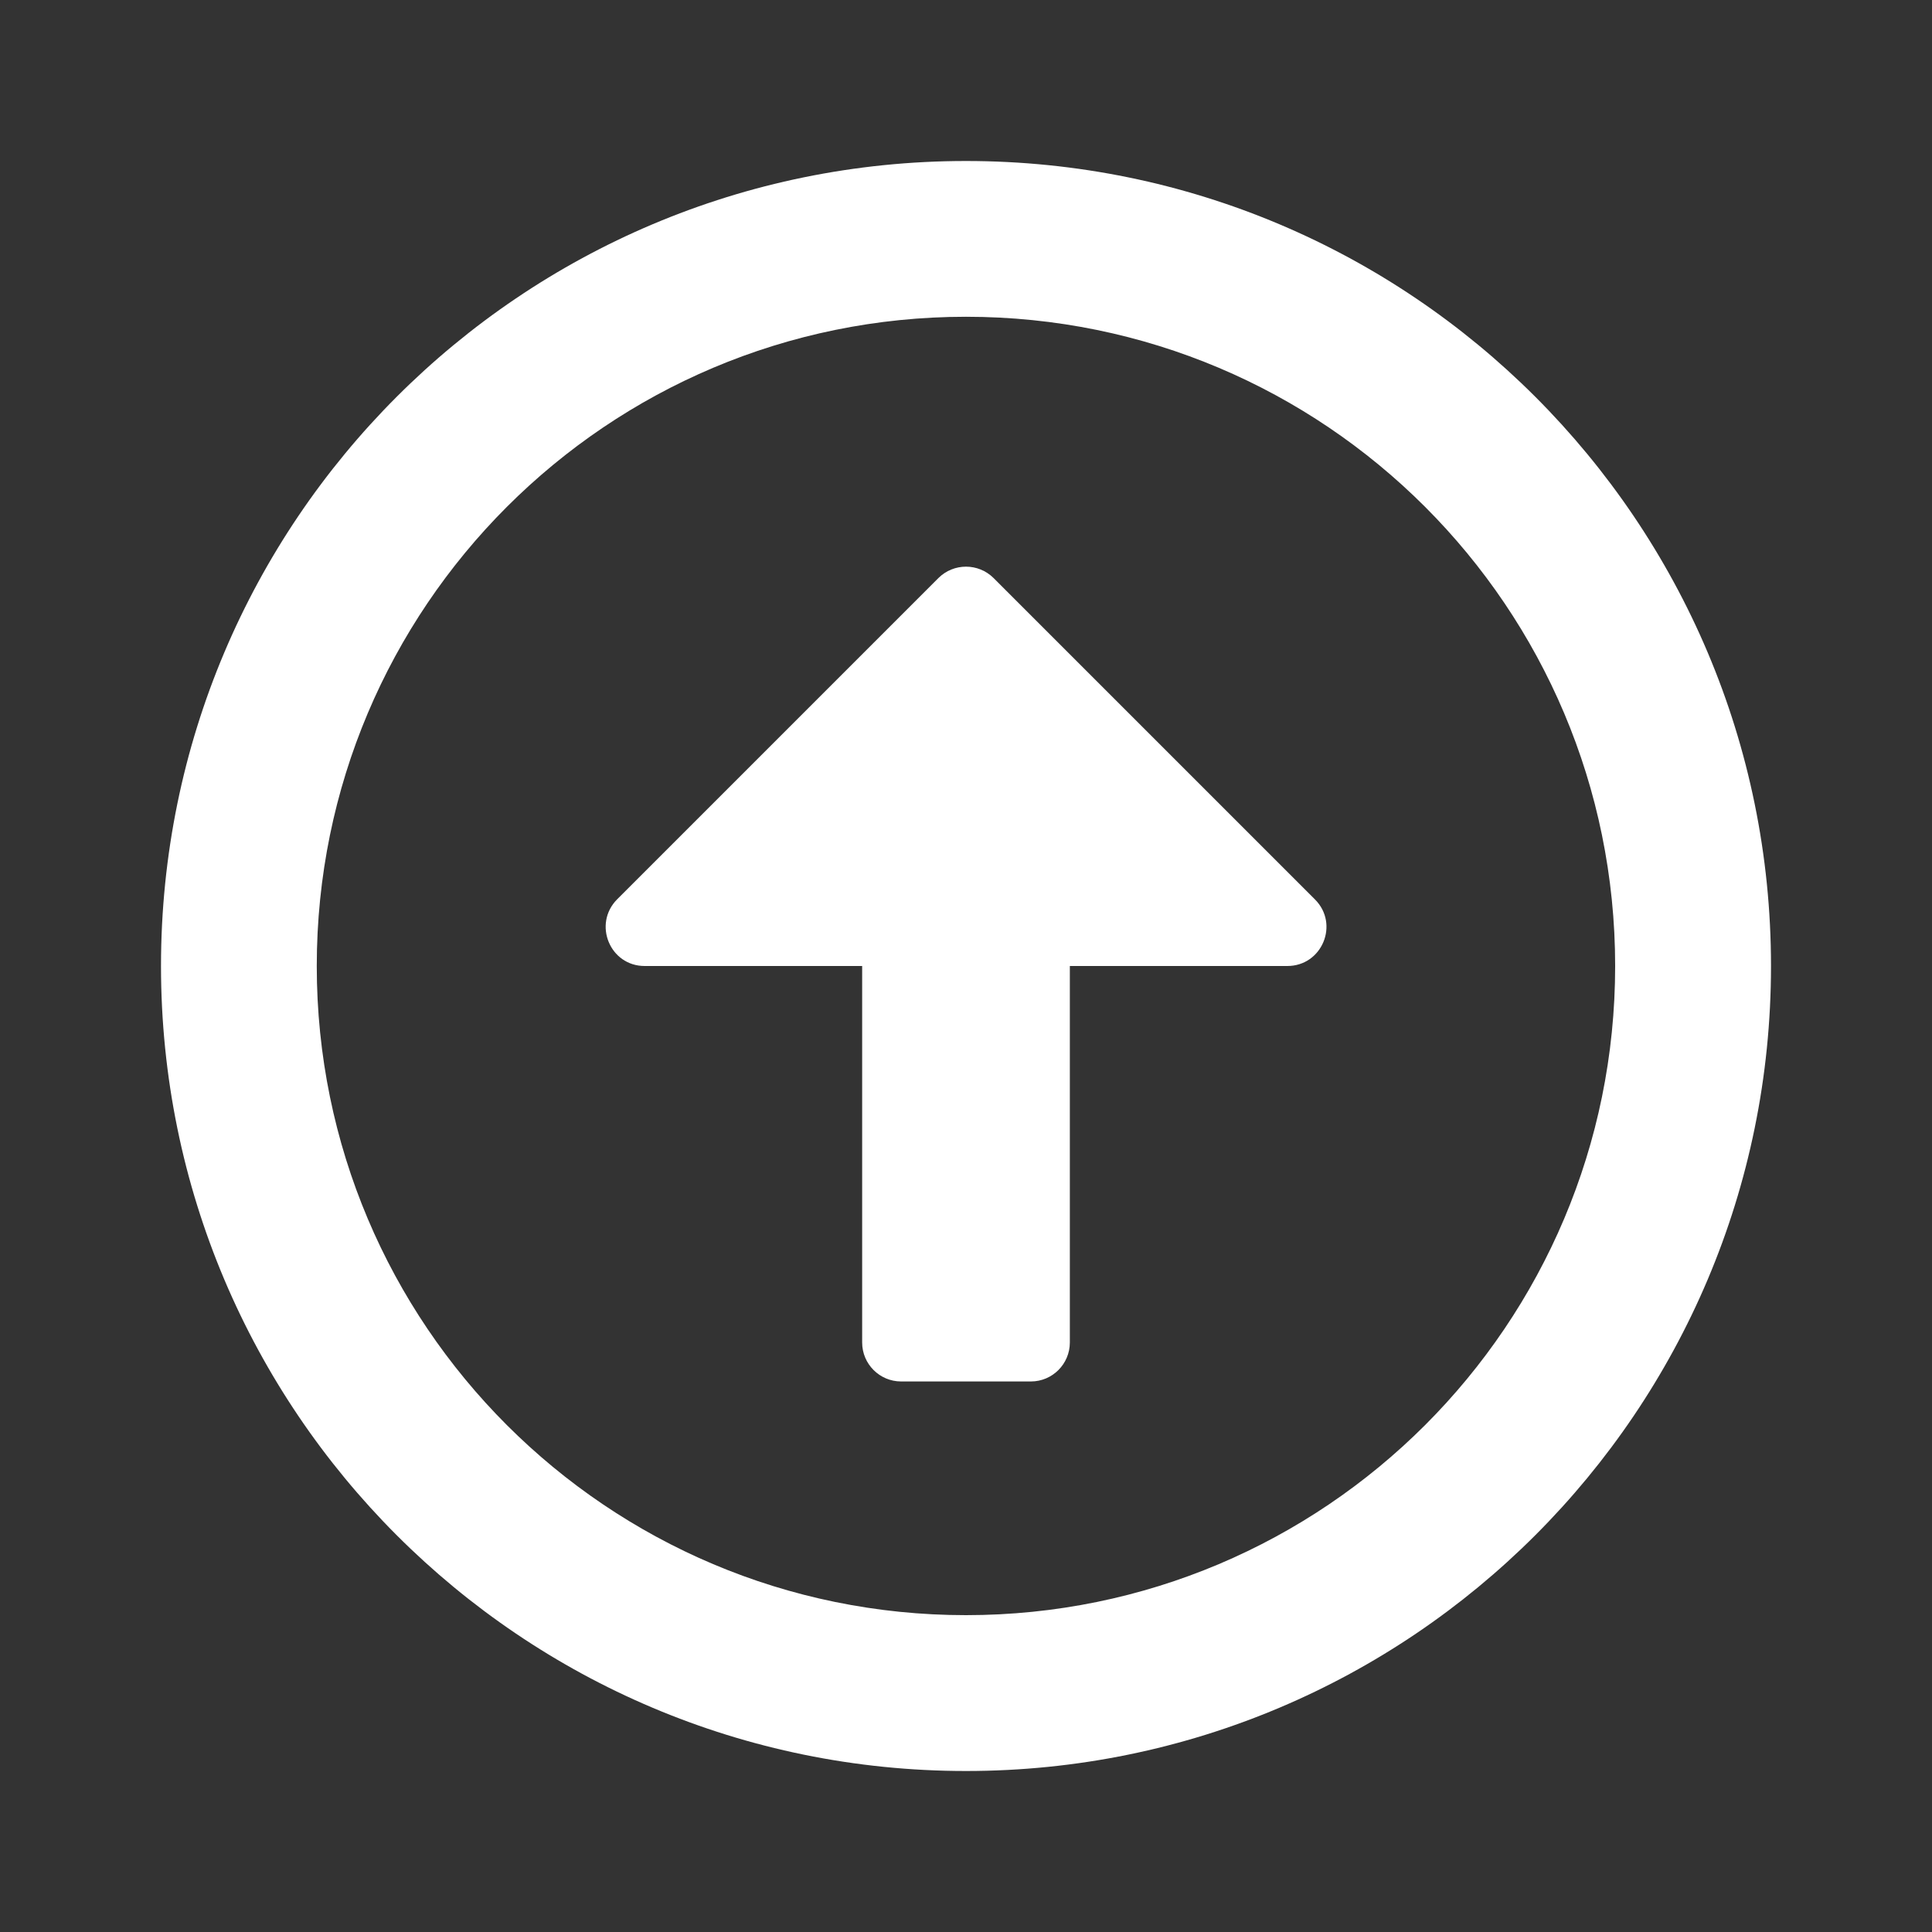 <svg width="24" height="24" viewBox="0 0 24 24" fill="none" xmlns="http://www.w3.org/2000/svg">
<rect x="0" y="0" width="24" height="24" fill="#333333" stroke="none"/>
<path d="M12 22C17.524 22 22 17.524 22 12C22 6.476 17.524 2 12 2C6.476 2 2 6.476 2 12C2 17.524 6.476 22 12 22ZM12 3.935C16.456 3.935 20.064 7.544 20.064 12C20.064 16.456 16.456 20.064 12 20.064C7.544 20.064 3.935 16.456 3.935 12C3.935 7.544 7.544 3.935 12 3.935ZM12.806 17.161H11.194C10.927 17.161 10.71 16.944 10.71 16.677V12H8.008C7.577 12 7.363 11.48 7.665 11.173L11.657 7.181C11.847 6.992 12.153 6.992 12.343 7.181L16.335 11.173C16.641 11.48 16.423 12 15.992 12H13.29V16.677C13.29 16.944 13.073 17.161 12.806 17.161Z" fill="white"/>
</svg>
